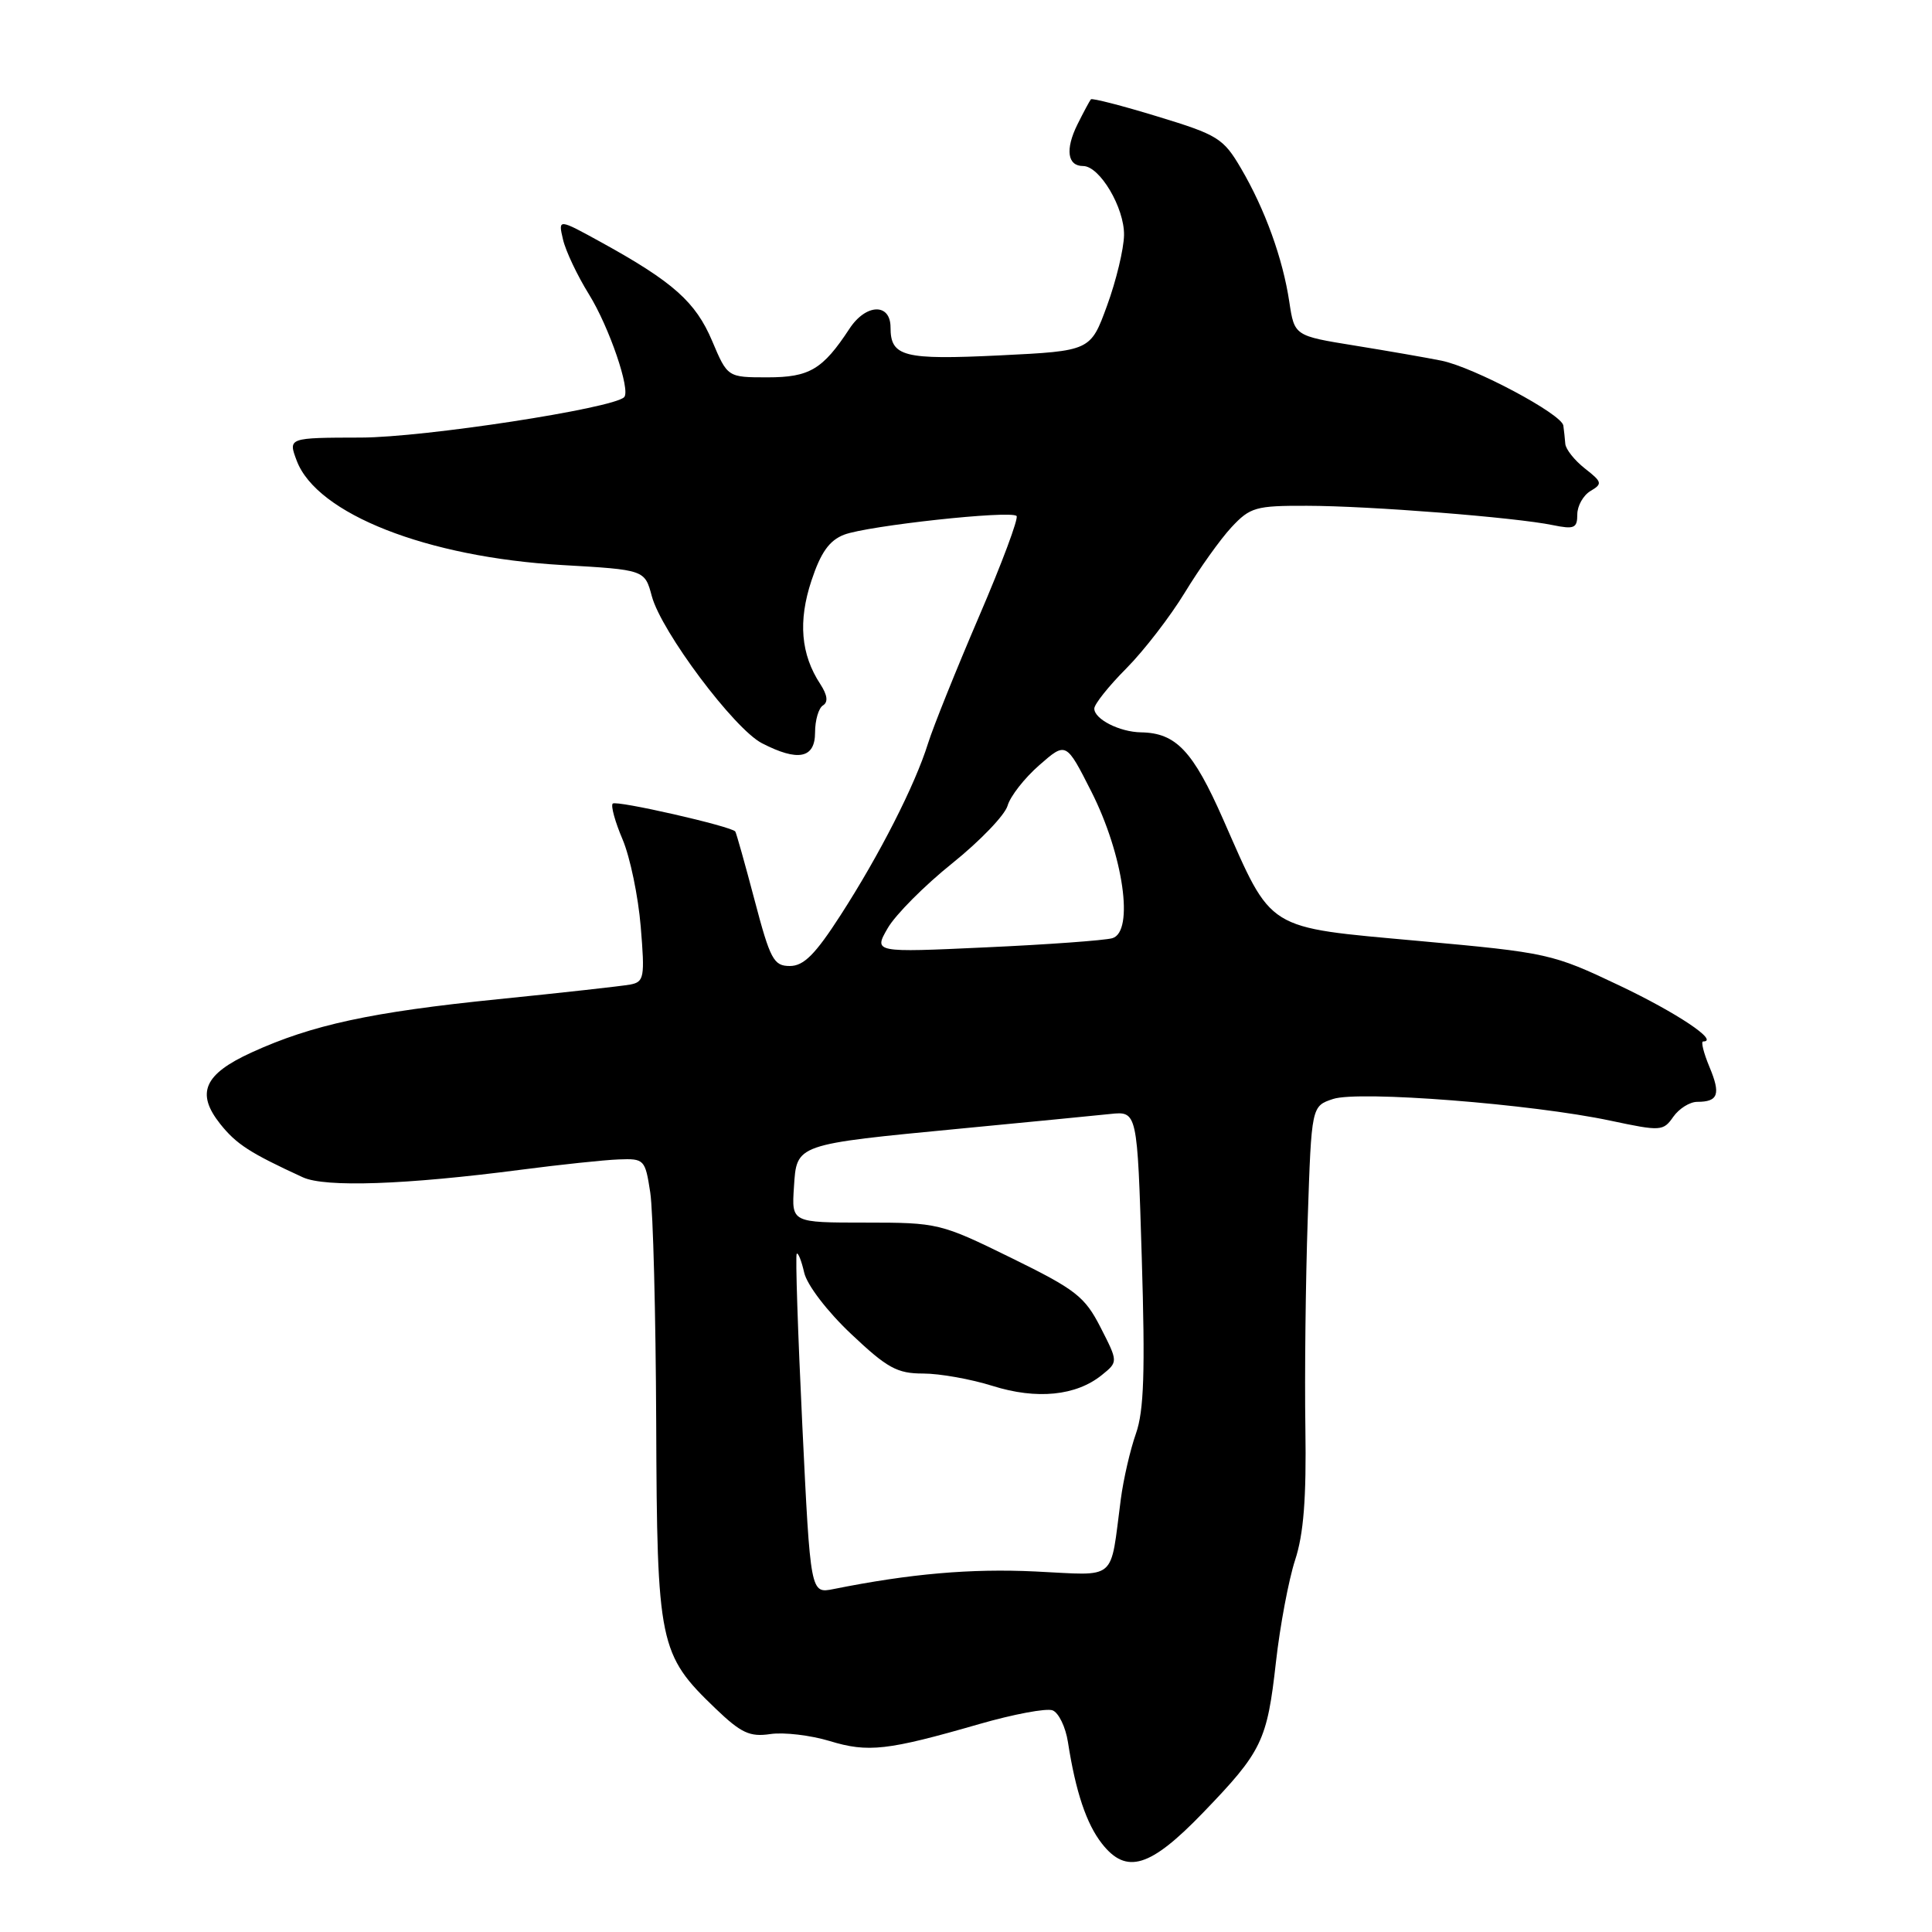 <?xml version="1.0" encoding="UTF-8" standalone="no"?>
<!DOCTYPE svg PUBLIC "-//W3C//DTD SVG 1.1//EN" "http://www.w3.org/Graphics/SVG/1.1/DTD/svg11.dtd" >
<svg xmlns="http://www.w3.org/2000/svg" xmlns:xlink="http://www.w3.org/1999/xlink" version="1.1" viewBox="0 0 256 256">
 <g >
 <path fill="currentColor"
d=" M 159.41 240.19 C 167.23 232.08 167.90 230.69 169.07 220.22 C 169.61 215.42 170.75 209.36 171.60 206.74 C 172.74 203.28 173.11 198.54 172.97 189.24 C 172.86 182.23 173.00 169.77 173.28 161.54 C 173.78 146.57 173.78 146.57 176.64 145.62 C 180.04 144.49 203.00 146.28 213.42 148.50 C 220.06 149.91 220.39 149.89 221.72 147.98 C 222.49 146.89 223.91 146.00 224.89 146.00 C 227.68 146.00 228.03 145.00 226.51 141.37 C 225.74 139.52 225.36 138.00 225.67 138.00 C 227.88 138.00 222.21 134.21 214.59 130.59 C 205.69 126.36 205.13 126.24 188.00 124.68 C 167.52 122.81 168.67 123.52 162.08 108.58 C 158.08 99.50 155.83 97.11 151.18 97.04 C 148.34 96.99 145.00 95.29 145.00 93.89 C 145.00 93.31 146.91 90.91 149.25 88.56 C 151.59 86.20 155.07 81.68 157.00 78.51 C 158.93 75.34 161.70 71.45 163.17 69.87 C 165.65 67.21 166.38 67.00 173.17 67.02 C 181.46 67.03 200.85 68.56 205.75 69.58 C 208.59 70.16 209.00 69.99 209.00 68.17 C 209.00 67.03 209.79 65.63 210.75 65.06 C 212.36 64.11 212.30 63.87 210.01 62.08 C 208.64 61.00 207.47 59.54 207.41 58.81 C 207.35 58.09 207.24 57.00 207.15 56.39 C 206.94 54.86 195.29 48.66 191.00 47.79 C 189.07 47.40 183.90 46.50 179.51 45.79 C 171.52 44.50 171.52 44.50 170.84 40.00 C 169.98 34.26 167.62 27.73 164.44 22.31 C 162.11 18.33 161.38 17.87 153.39 15.44 C 148.69 14.00 144.71 12.98 144.55 13.16 C 144.39 13.35 143.58 14.85 142.76 16.50 C 141.13 19.80 141.43 22.00 143.52 22.00 C 145.72 22.00 149.00 27.54 148.94 31.15 C 148.91 32.99 147.90 37.20 146.69 40.50 C 144.50 46.50 144.50 46.50 132.50 47.09 C 119.71 47.71 118.00 47.27 118.00 43.38 C 118.00 40.12 114.73 40.23 112.55 43.57 C 109.01 48.96 107.26 50.00 101.70 50.00 C 96.40 50.00 96.40 50.00 94.36 45.17 C 92.18 40.02 89.20 37.36 79.73 32.14 C 73.95 28.96 73.95 28.96 74.60 31.73 C 74.95 33.25 76.50 36.52 78.04 39.00 C 80.72 43.32 83.60 51.74 82.70 52.63 C 81.21 54.12 56.21 57.96 47.84 57.98 C 38.17 58.00 38.17 58.00 39.32 61.05 C 41.98 68.10 56.57 73.83 74.47 74.87 C 85.43 75.50 85.43 75.50 86.37 79.00 C 87.63 83.69 97.28 96.58 100.96 98.48 C 105.74 100.95 108.00 100.50 108.00 97.06 C 108.00 95.44 108.47 93.82 109.05 93.47 C 109.76 93.03 109.64 92.10 108.69 90.64 C 106.11 86.71 105.74 82.31 107.52 76.94 C 108.76 73.19 109.89 71.61 111.85 70.85 C 114.96 69.66 133.93 67.59 134.70 68.37 C 134.99 68.66 132.75 74.66 129.72 81.70 C 126.70 88.74 123.66 96.30 122.97 98.50 C 121.25 104.02 116.57 113.22 111.39 121.25 C 108.03 126.47 106.50 128.00 104.66 128.00 C 102.52 128.00 102.06 127.15 99.98 119.25 C 98.71 114.44 97.56 110.36 97.43 110.18 C 96.92 109.49 81.65 106.01 81.19 106.48 C 80.91 106.75 81.50 108.90 82.50 111.24 C 83.49 113.58 84.57 118.78 84.90 122.79 C 85.46 129.54 85.35 130.11 83.50 130.46 C 82.40 130.66 74.53 131.54 66.00 132.40 C 49.19 134.10 41.34 135.80 33.35 139.45 C 27.03 142.33 25.93 144.84 29.18 148.93 C 31.33 151.62 33.09 152.76 40.13 156.00 C 43.09 157.36 53.75 156.99 69.00 155.00 C 74.22 154.32 80.07 153.70 81.98 153.63 C 85.37 153.50 85.49 153.63 86.16 158.00 C 86.54 160.47 86.89 174.20 86.95 188.50 C 87.06 217.90 87.33 219.21 94.80 226.38 C 98.20 229.64 99.35 230.18 102.09 229.77 C 103.87 229.51 107.40 229.93 109.92 230.69 C 115.02 232.25 117.58 231.96 129.75 228.45 C 134.29 227.14 138.67 226.32 139.47 226.63 C 140.28 226.94 141.20 228.84 141.51 230.85 C 142.53 237.42 143.96 241.68 146.02 244.30 C 149.26 248.42 152.40 247.46 159.41 240.19 Z  M 106.31 188.84 C 105.72 176.55 105.38 166.33 105.57 166.13 C 105.75 165.93 106.20 167.05 106.56 168.63 C 106.93 170.26 109.61 173.77 112.77 176.75 C 117.56 181.28 118.87 182.00 122.32 182.00 C 124.52 182.00 128.66 182.74 131.52 183.64 C 137.36 185.48 142.60 184.96 146.01 182.19 C 148.16 180.45 148.16 180.45 145.83 175.89 C 143.73 171.79 142.56 170.88 133.98 166.67 C 124.62 162.08 124.29 162.00 114.67 162.00 C 104.89 162.00 104.89 162.00 105.20 157.32 C 105.57 151.56 105.28 151.66 127.43 149.53 C 136.27 148.68 145.12 147.82 147.10 147.61 C 150.70 147.23 150.70 147.23 151.29 166.65 C 151.75 181.76 151.58 186.93 150.52 189.95 C 149.76 192.09 148.86 196.01 148.51 198.67 C 147.05 209.72 148.19 208.75 137.20 208.23 C 128.65 207.82 120.61 208.52 110.44 210.56 C 107.39 211.17 107.39 211.17 106.31 188.84 Z  M 117.63 122.98 C 118.66 121.20 122.51 117.33 126.18 114.39 C 129.85 111.44 133.15 108.01 133.51 106.76 C 133.86 105.52 135.75 103.10 137.71 101.39 C 141.26 98.28 141.26 98.28 144.61 104.89 C 148.86 113.29 150.32 123.48 147.38 124.32 C 146.34 124.61 138.81 125.16 130.63 125.53 C 115.76 126.22 115.76 126.22 117.63 122.98 Z "/>
</g>
</svg>
